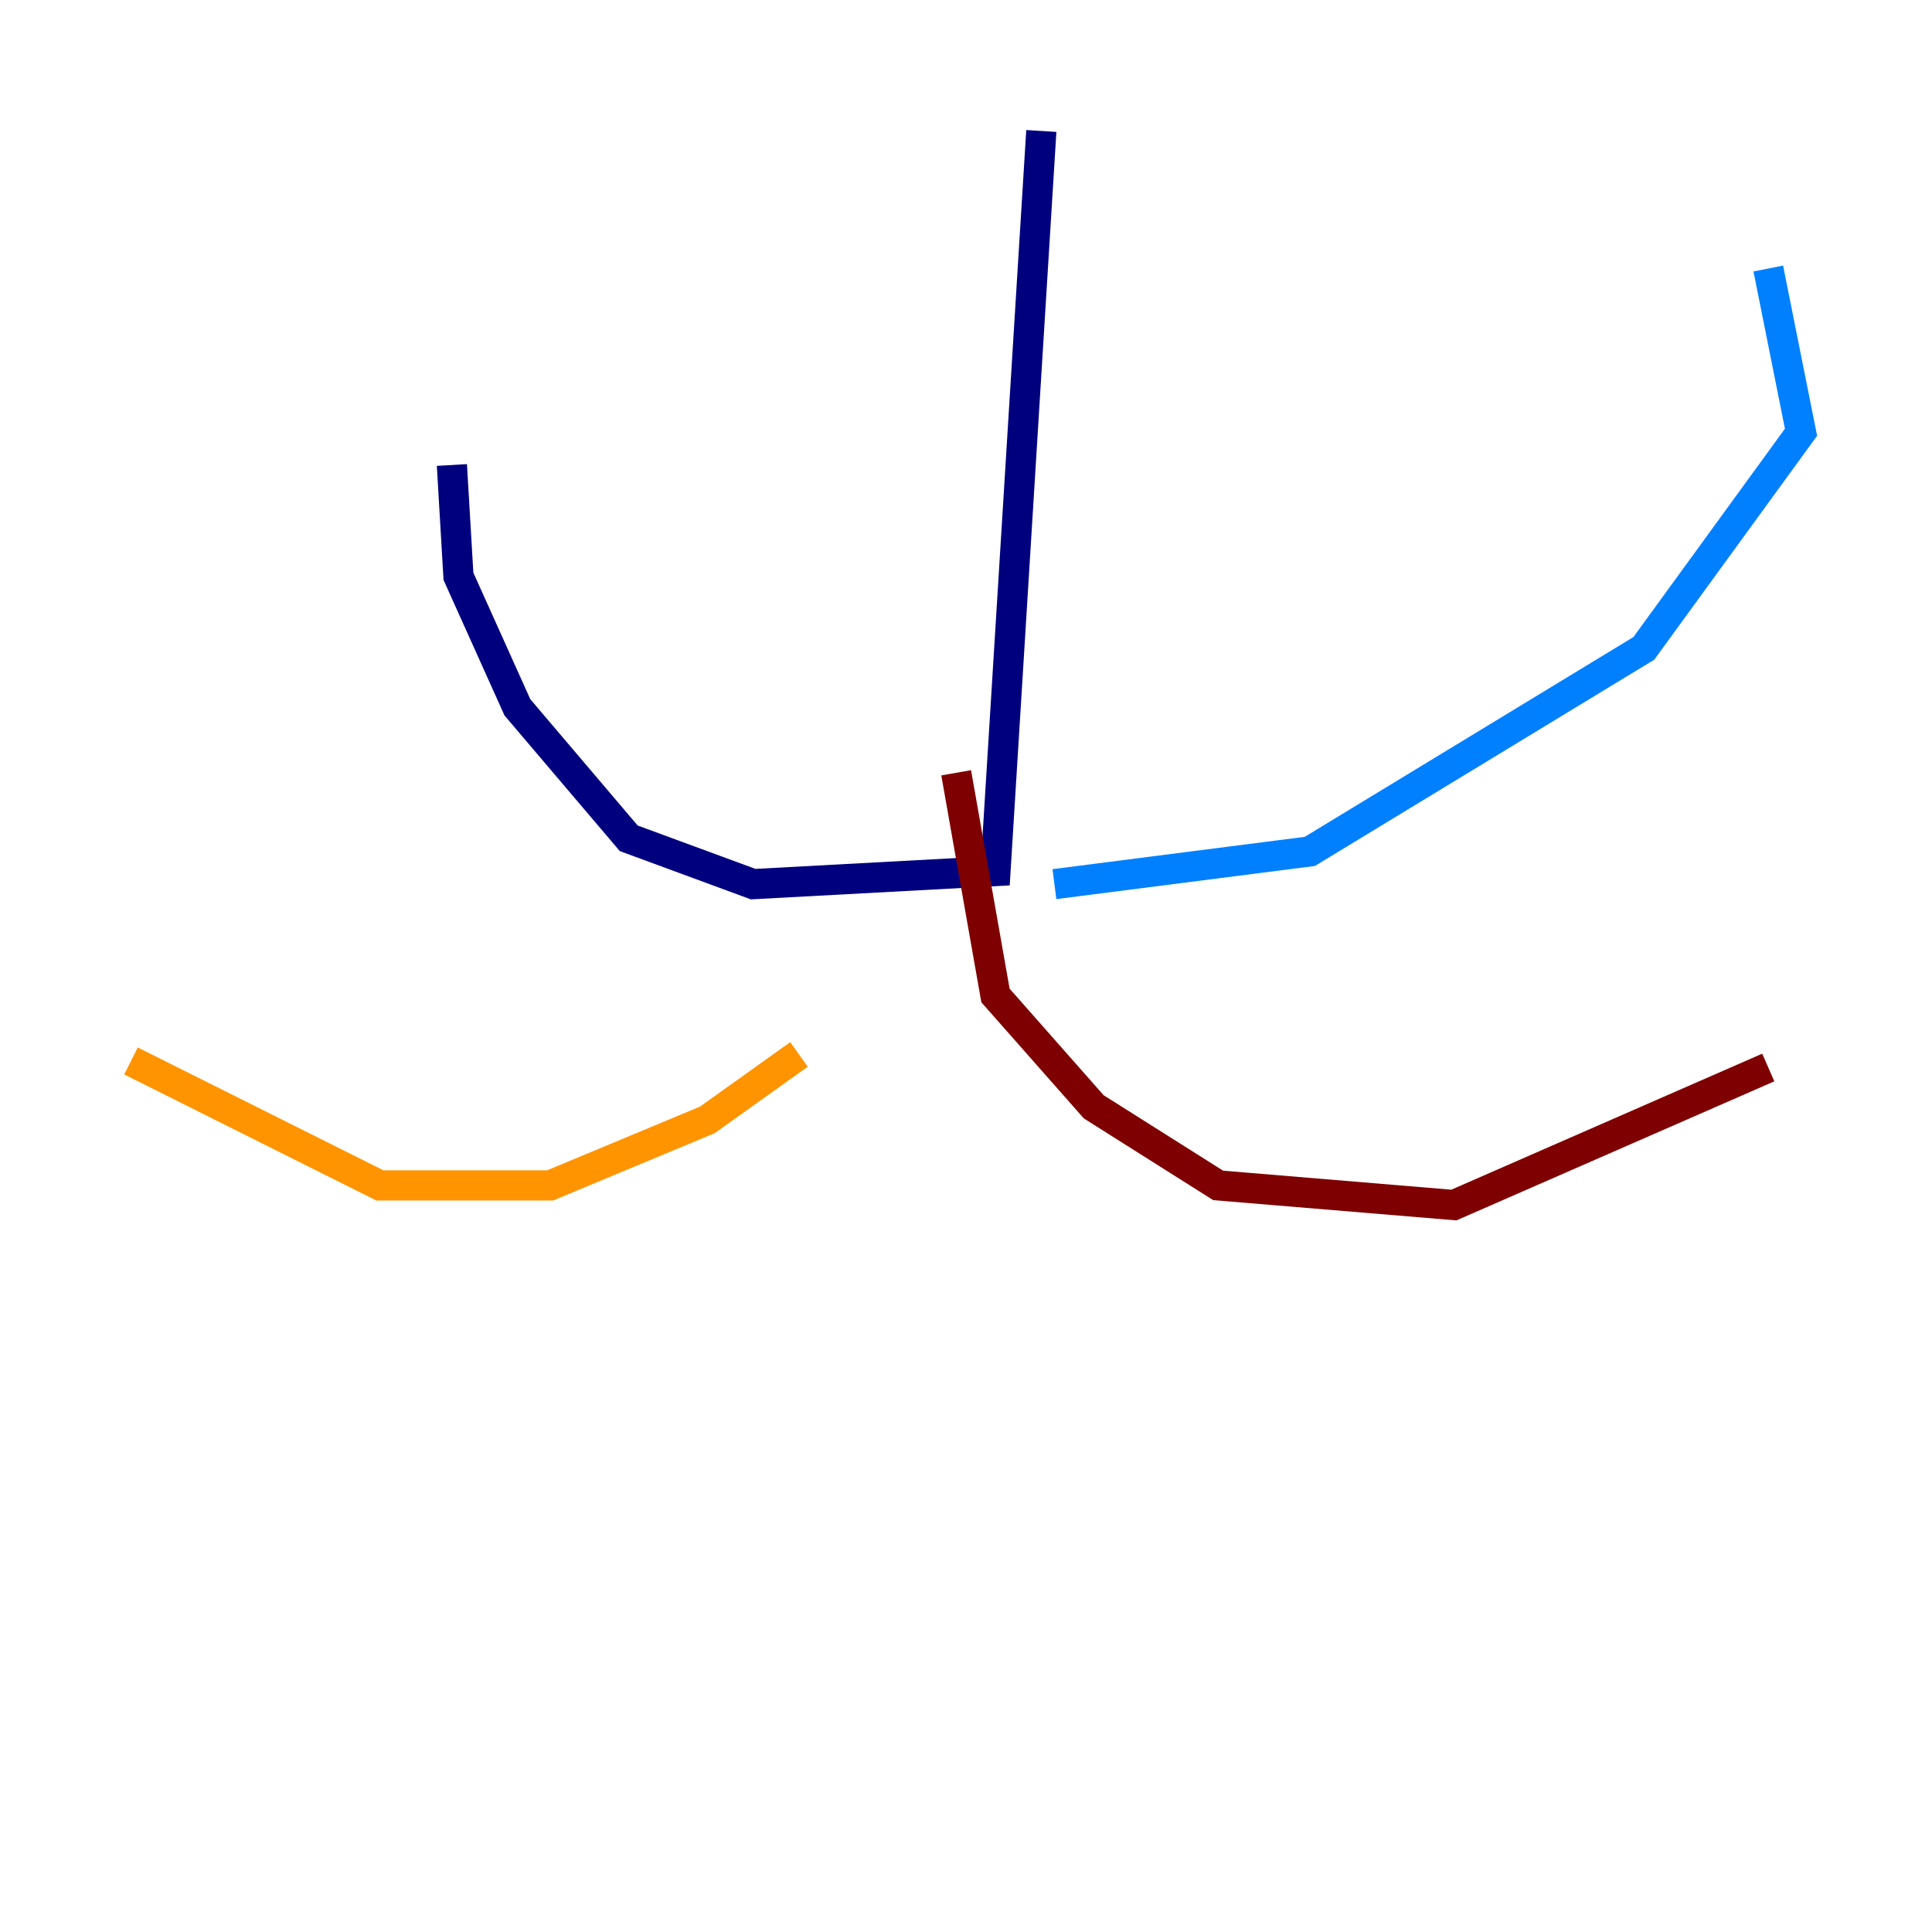 <?xml version="1.0" encoding="utf-8" ?>
<svg baseProfile="tiny" height="128" version="1.2" viewBox="0,0,128,128" width="128" xmlns="http://www.w3.org/2000/svg" xmlns:ev="http://www.w3.org/2001/xml-events" xmlns:xlink="http://www.w3.org/1999/xlink"><defs /><polyline fill="none" points="68.99,8.678 65.953,57.709 49.898,58.576 41.654,55.539 34.278,46.861 30.373,38.183 29.939,30.807" stroke="#00007f" stroke-width="2" /><polyline fill="none" points="69.858,58.576 86.78,56.407 108.909,42.956 119.322,28.637 117.153,17.79" stroke="#0080ff" stroke-width="2" /><polyline fill="none" points="58.576,64.651 58.576,64.651" stroke="#7cff79" stroke-width="2" /><polyline fill="none" points="52.936,69.858 46.861,74.197 36.447,78.536 25.166,78.536 8.678,70.291" stroke="#ff9400" stroke-width="2" /><polyline fill="none" points="63.349,51.2 65.953,65.953 72.461,73.329 80.705,78.536 96.325,79.837 117.153,70.725" stroke="#7f0000" stroke-width="2" /></svg>